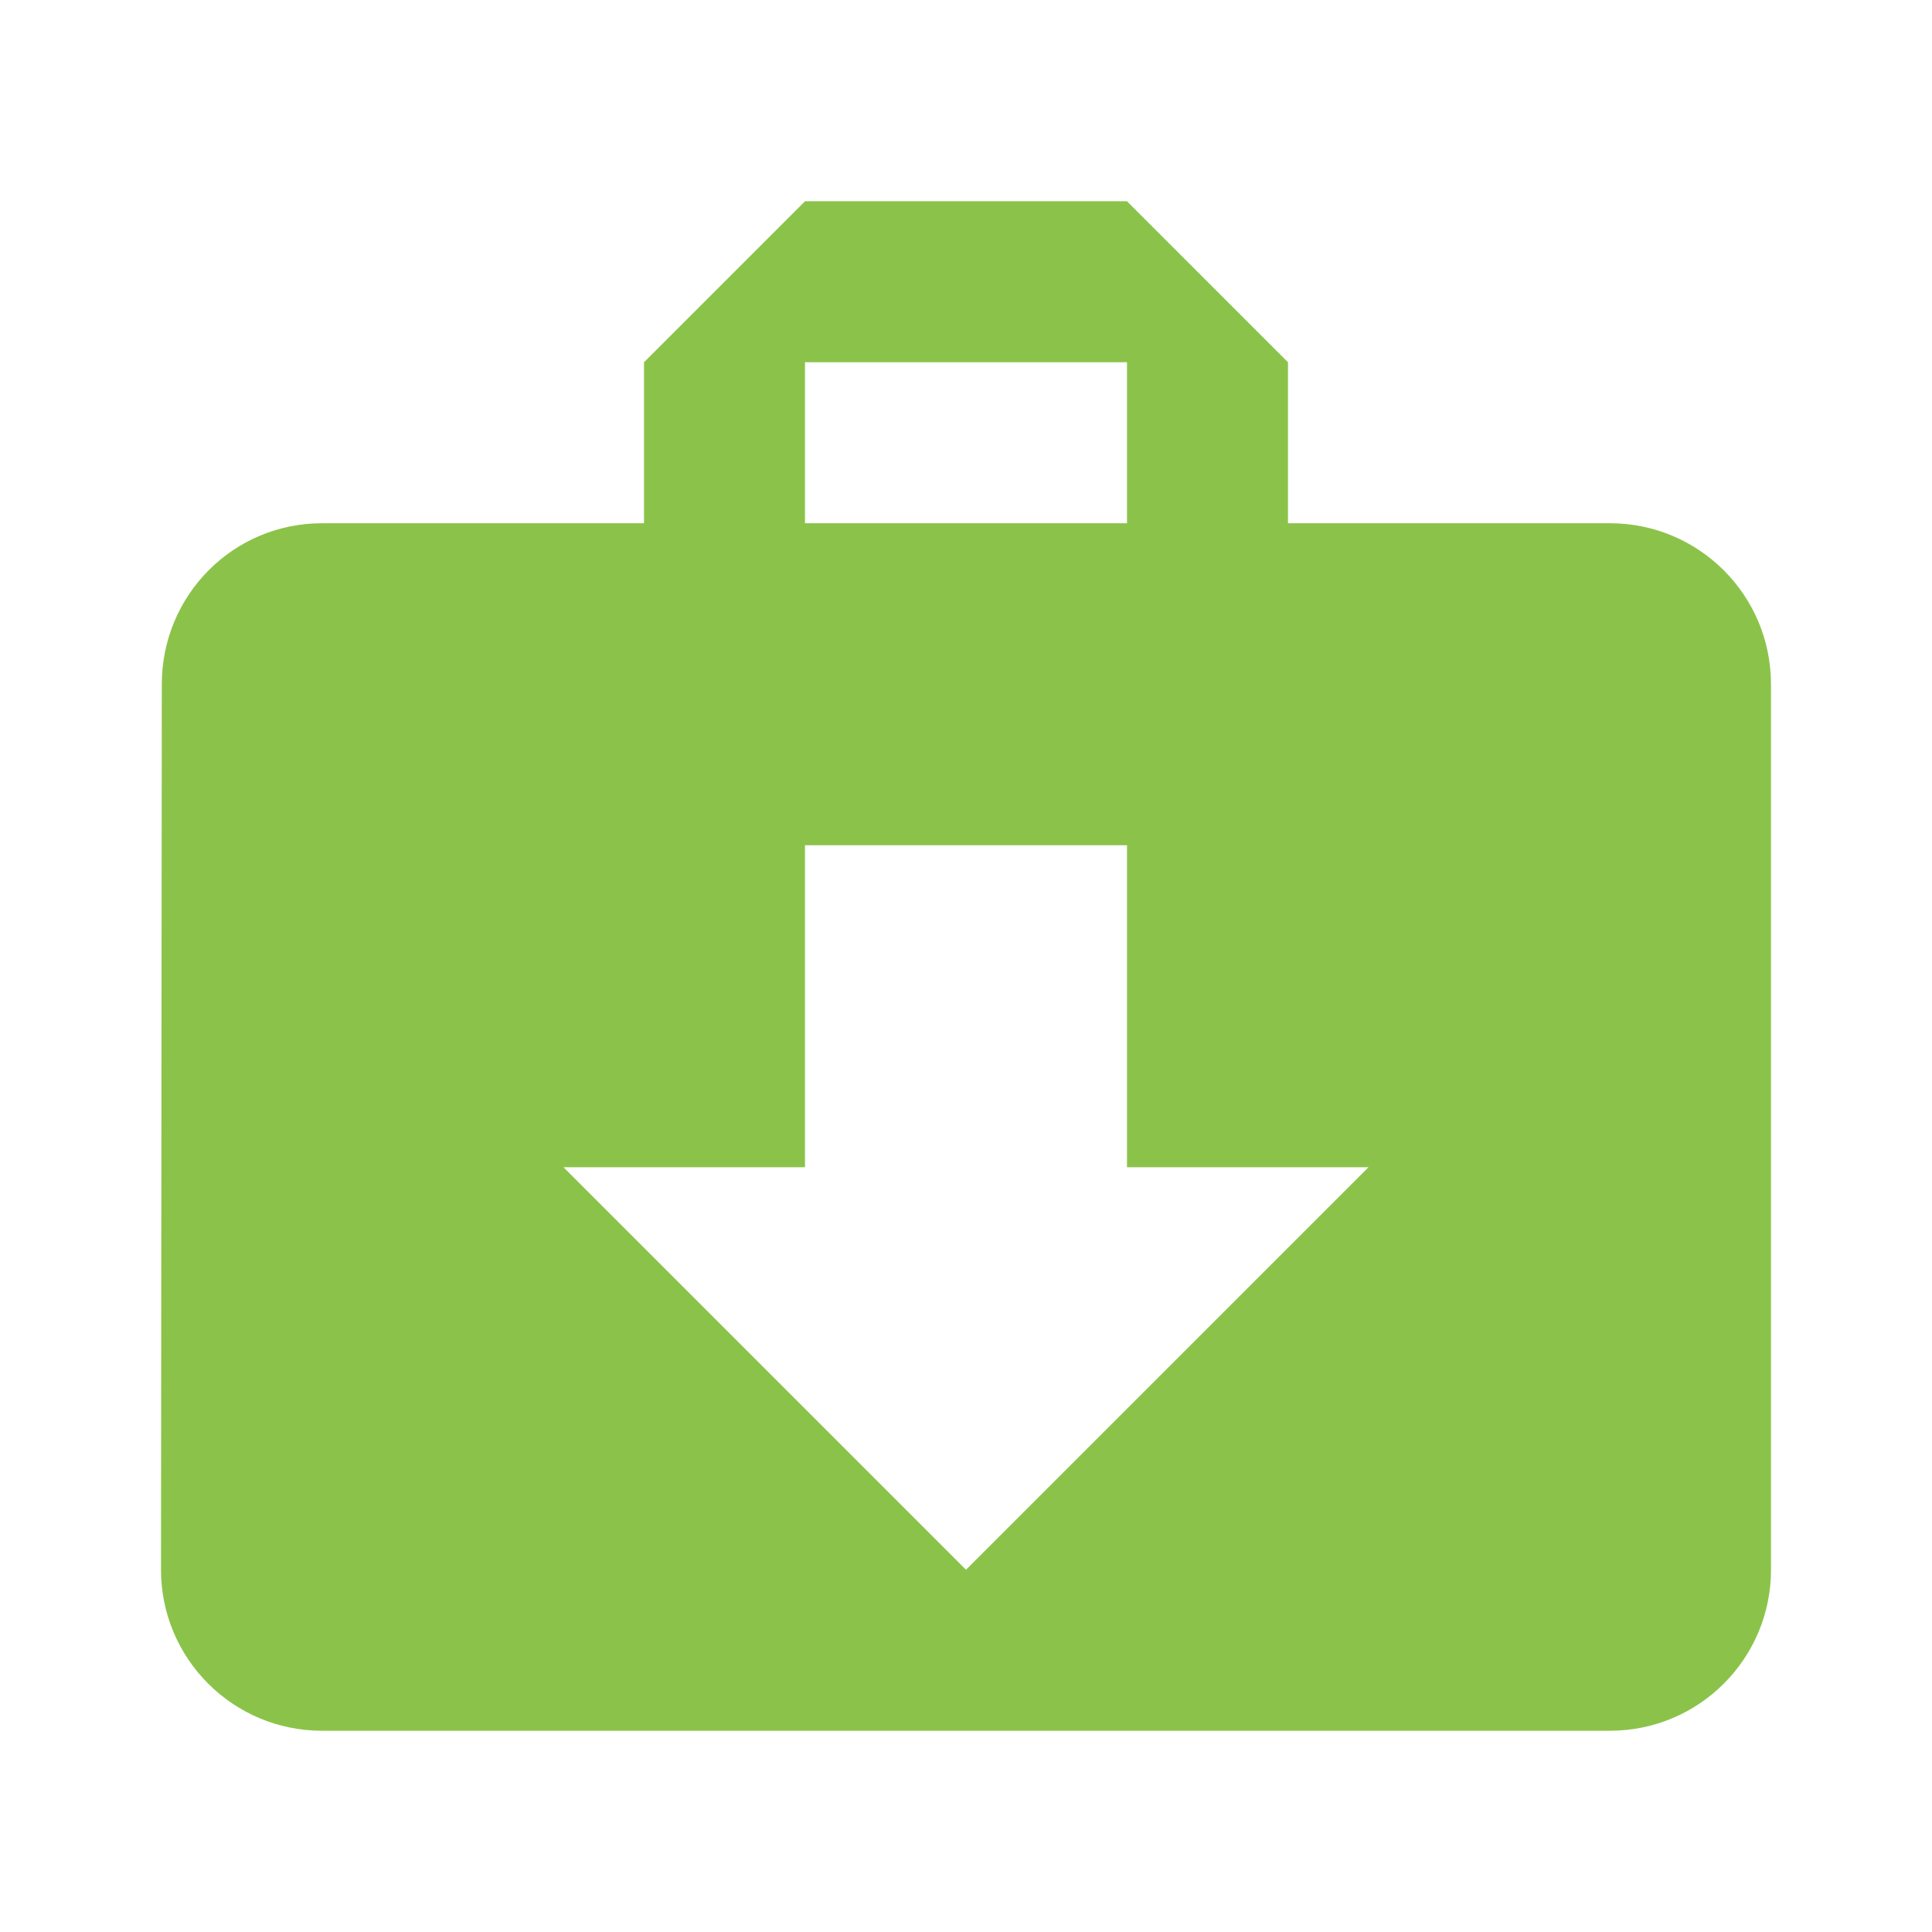 <svg fill="#8BC34A" height="48" viewBox="0 0 48 48" width="48" xmlns="http://www.w3.org/2000/svg"><path d="m40 13h-8v-4l-4-4h-8l-4 4v4h-8c-2.21 0-3.98 1.79-3.98 4l-.02 22c0 2.21 1.79 4 4 4h32c2.21 0 4-1.79 4-4v-22c0-2.21-1.79-4-4-4zm-20-4h8v4h-8zm4 30-10-10h6v-8h8v8h6z" fill="#8BC34A"/></svg>